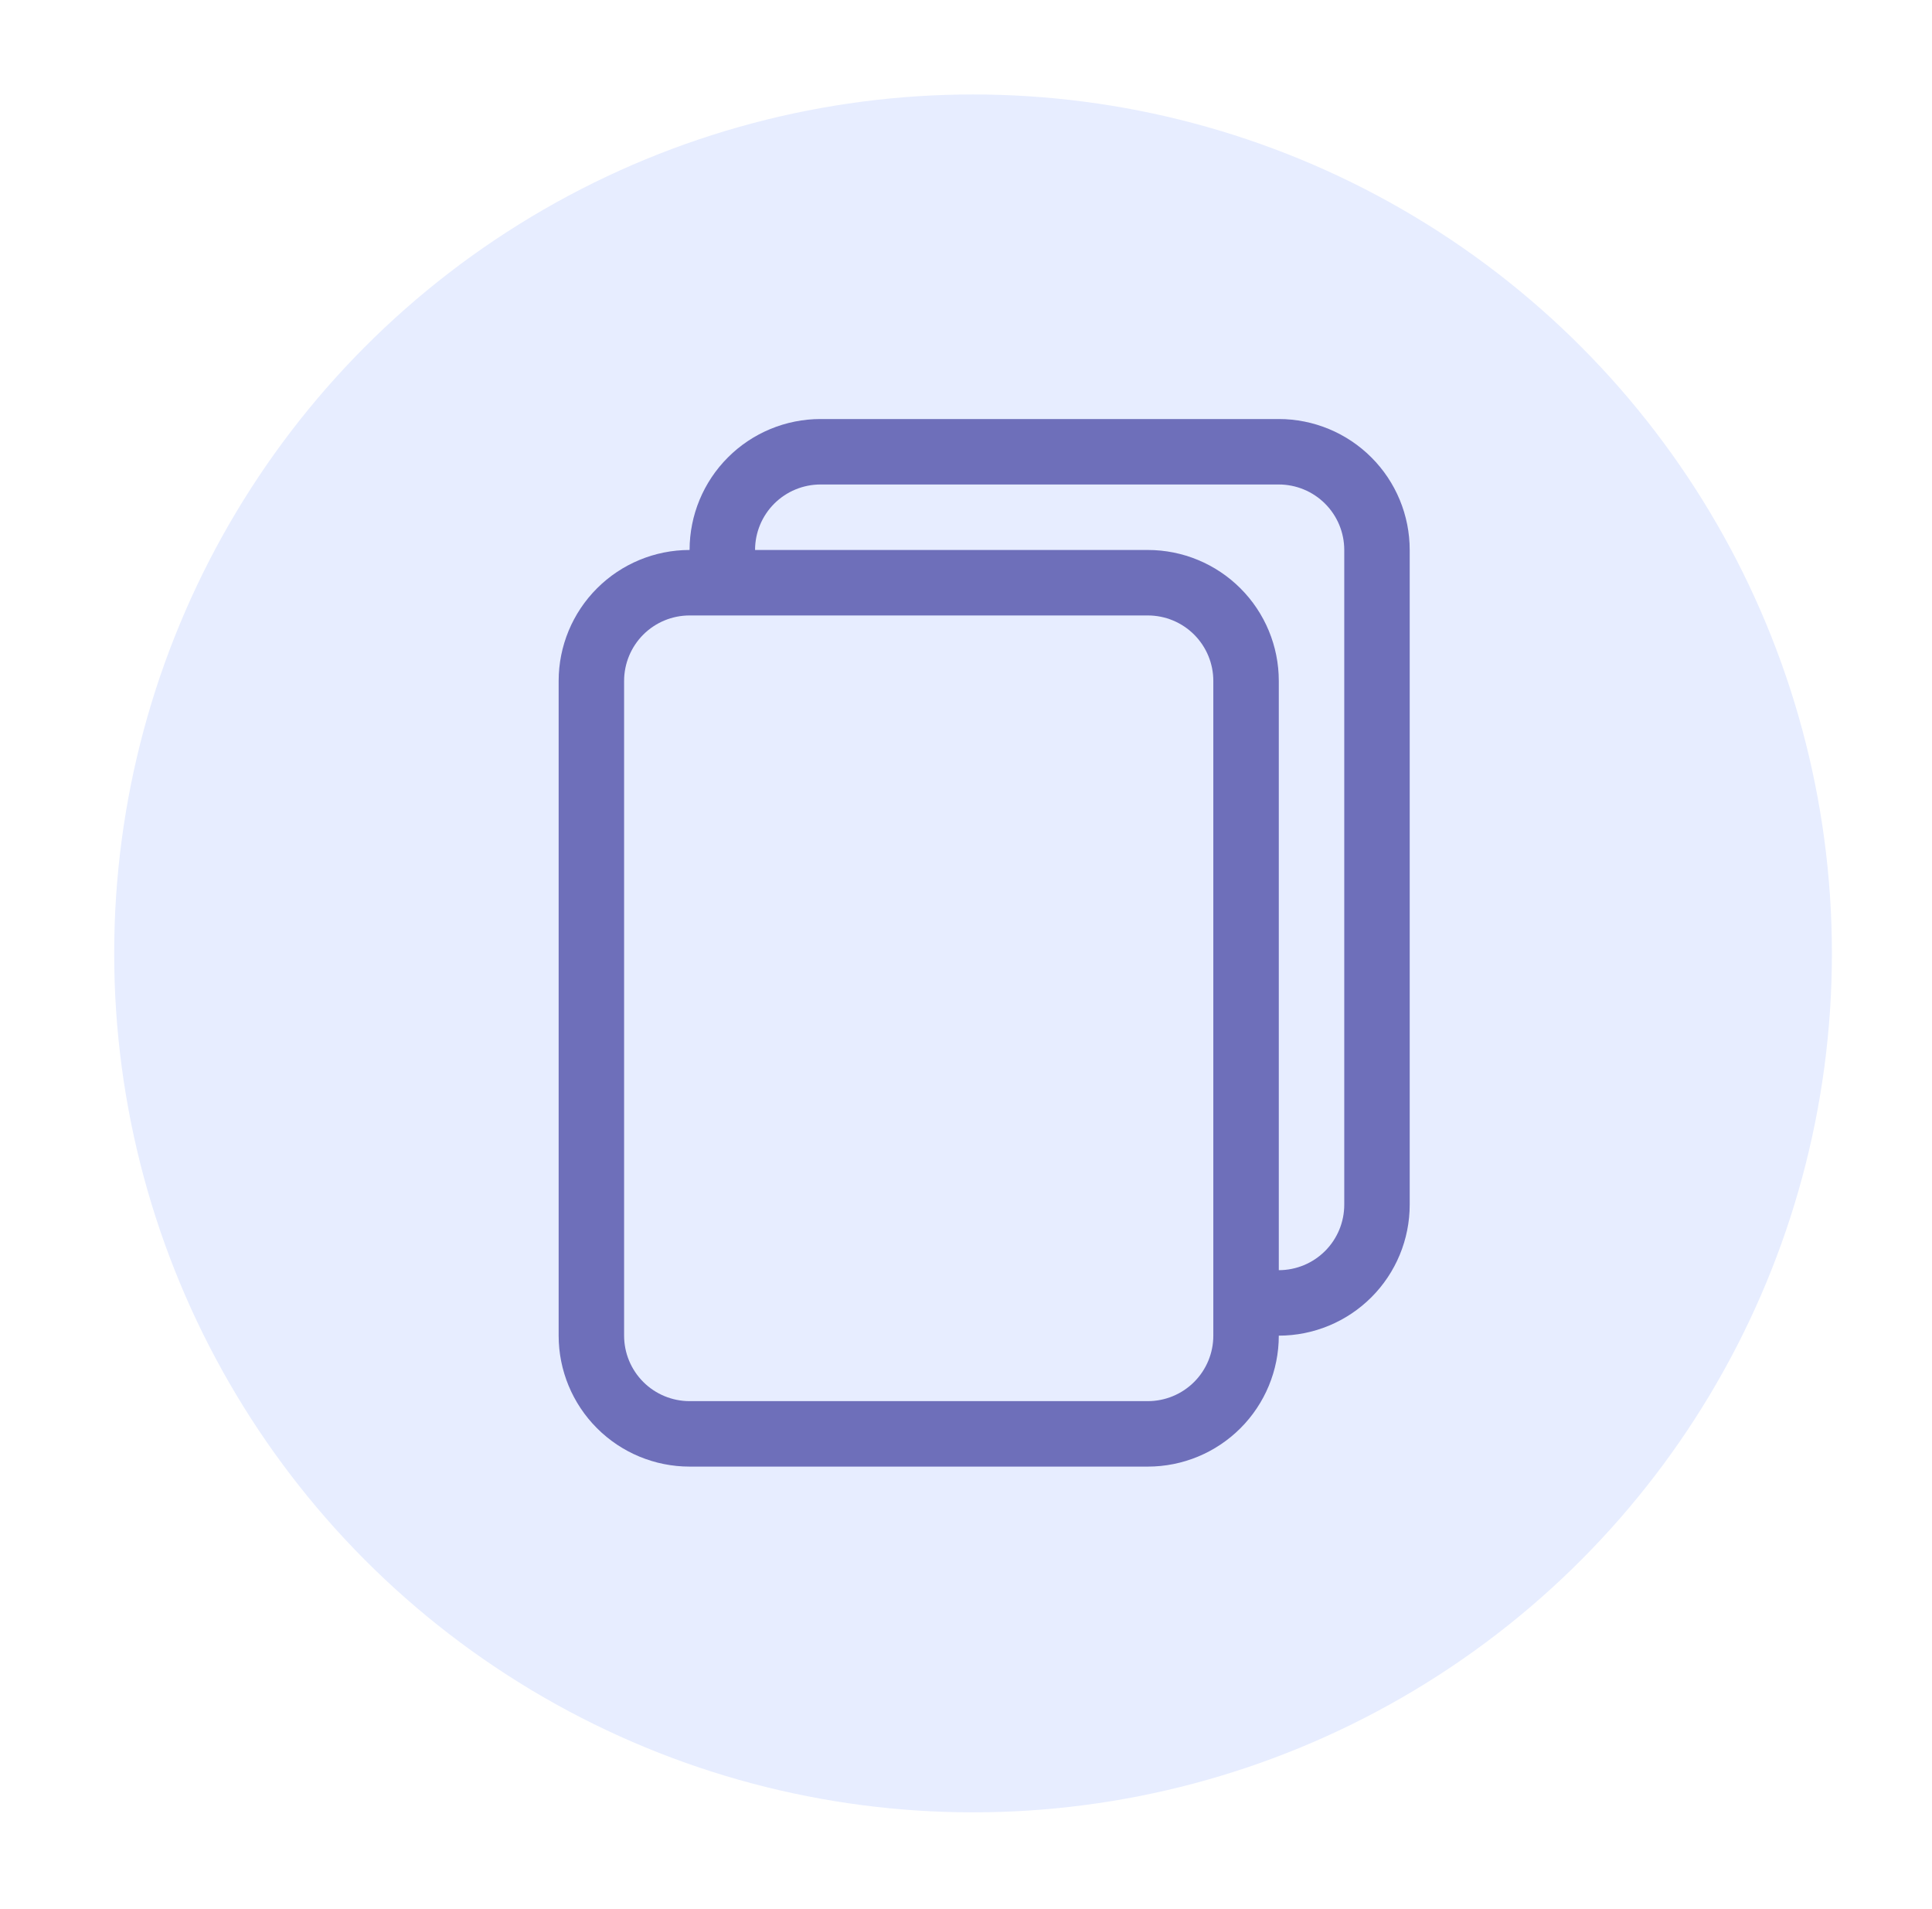 <svg width="83" height="82" viewBox="0 0 83 82" fill="none" xmlns="http://www.w3.org/2000/svg">
<g filter="url(#filter0_d_35_9)">
<circle cx="41.803" cy="36.955" r="36.897" fill="#E7EDFF"/>
<path d="M54.938 14H35.25C33.758 14 32.327 14.593 31.273 15.648C30.218 16.702 29.625 18.133 29.625 19.625C28.133 19.625 26.702 20.218 25.648 21.273C24.593 22.327 24 23.758 24 25.25V53.375C24 54.867 24.593 56.298 25.648 57.352C26.702 58.407 28.133 59 29.625 59H49.312C50.804 59 52.235 58.407 53.29 57.352C54.345 56.298 54.938 54.867 54.938 53.375C56.429 53.375 57.86 52.782 58.915 51.727C59.97 50.673 60.562 49.242 60.562 47.75V19.625C60.562 18.133 59.97 16.702 58.915 15.648C57.86 14.593 56.429 14 54.938 14ZM54.938 50.562V25.25C54.938 23.758 54.345 22.327 53.29 21.273C52.235 20.218 50.804 19.625 49.312 19.625H32.438C32.438 18.879 32.734 18.164 33.261 17.636C33.789 17.109 34.504 16.812 35.25 16.812H54.938C55.683 16.812 56.399 17.109 56.926 17.636C57.454 18.164 57.75 18.879 57.75 19.625V47.75C57.75 48.496 57.454 49.211 56.926 49.739C56.399 50.266 55.683 50.562 54.938 50.562ZM26.812 25.25C26.812 24.504 27.109 23.789 27.636 23.261C28.164 22.734 28.879 22.438 29.625 22.438H49.312C50.058 22.438 50.774 22.734 51.301 23.261C51.829 23.789 52.125 24.504 52.125 25.25V53.375C52.125 54.121 51.829 54.836 51.301 55.364C50.774 55.891 50.058 56.188 49.312 56.188H29.625C28.879 56.188 28.164 55.891 27.636 55.364C27.109 54.836 26.812 54.121 26.812 53.375V25.25Z" fill="#4646A3" fill-opacity="0.75"/>
</g>
<defs>
<filter id="filter0_d_35_9" x="0.906" y="0.059" width="81.793" height="81.793" filterUnits="userSpaceOnUse" color-interpolation-filters="sRGB">
<feFlood flood-opacity="0" result="BackgroundImageFix"/>
<feColorMatrix in="SourceAlpha" type="matrix" values="0 0 0 0 0 0 0 0 0 0 0 0 0 0 0 0 0 0 127 0" result="hardAlpha"/>
<feOffset dy="4"/>
<feGaussianBlur stdDeviation="2"/>
<feComposite in2="hardAlpha" operator="out"/>
<feColorMatrix type="matrix" values="0 0 0 0 0 0 0 0 0 0 0 0 0 0 0 0 0 0 0.25 0"/>
<feBlend mode="normal" in2="BackgroundImageFix" result="effect1_dropShadow_35_9"/>
<feBlend mode="normal" in="SourceGraphic" in2="effect1_dropShadow_35_9" result="shape"/>
</filter>
</defs>
</svg>
